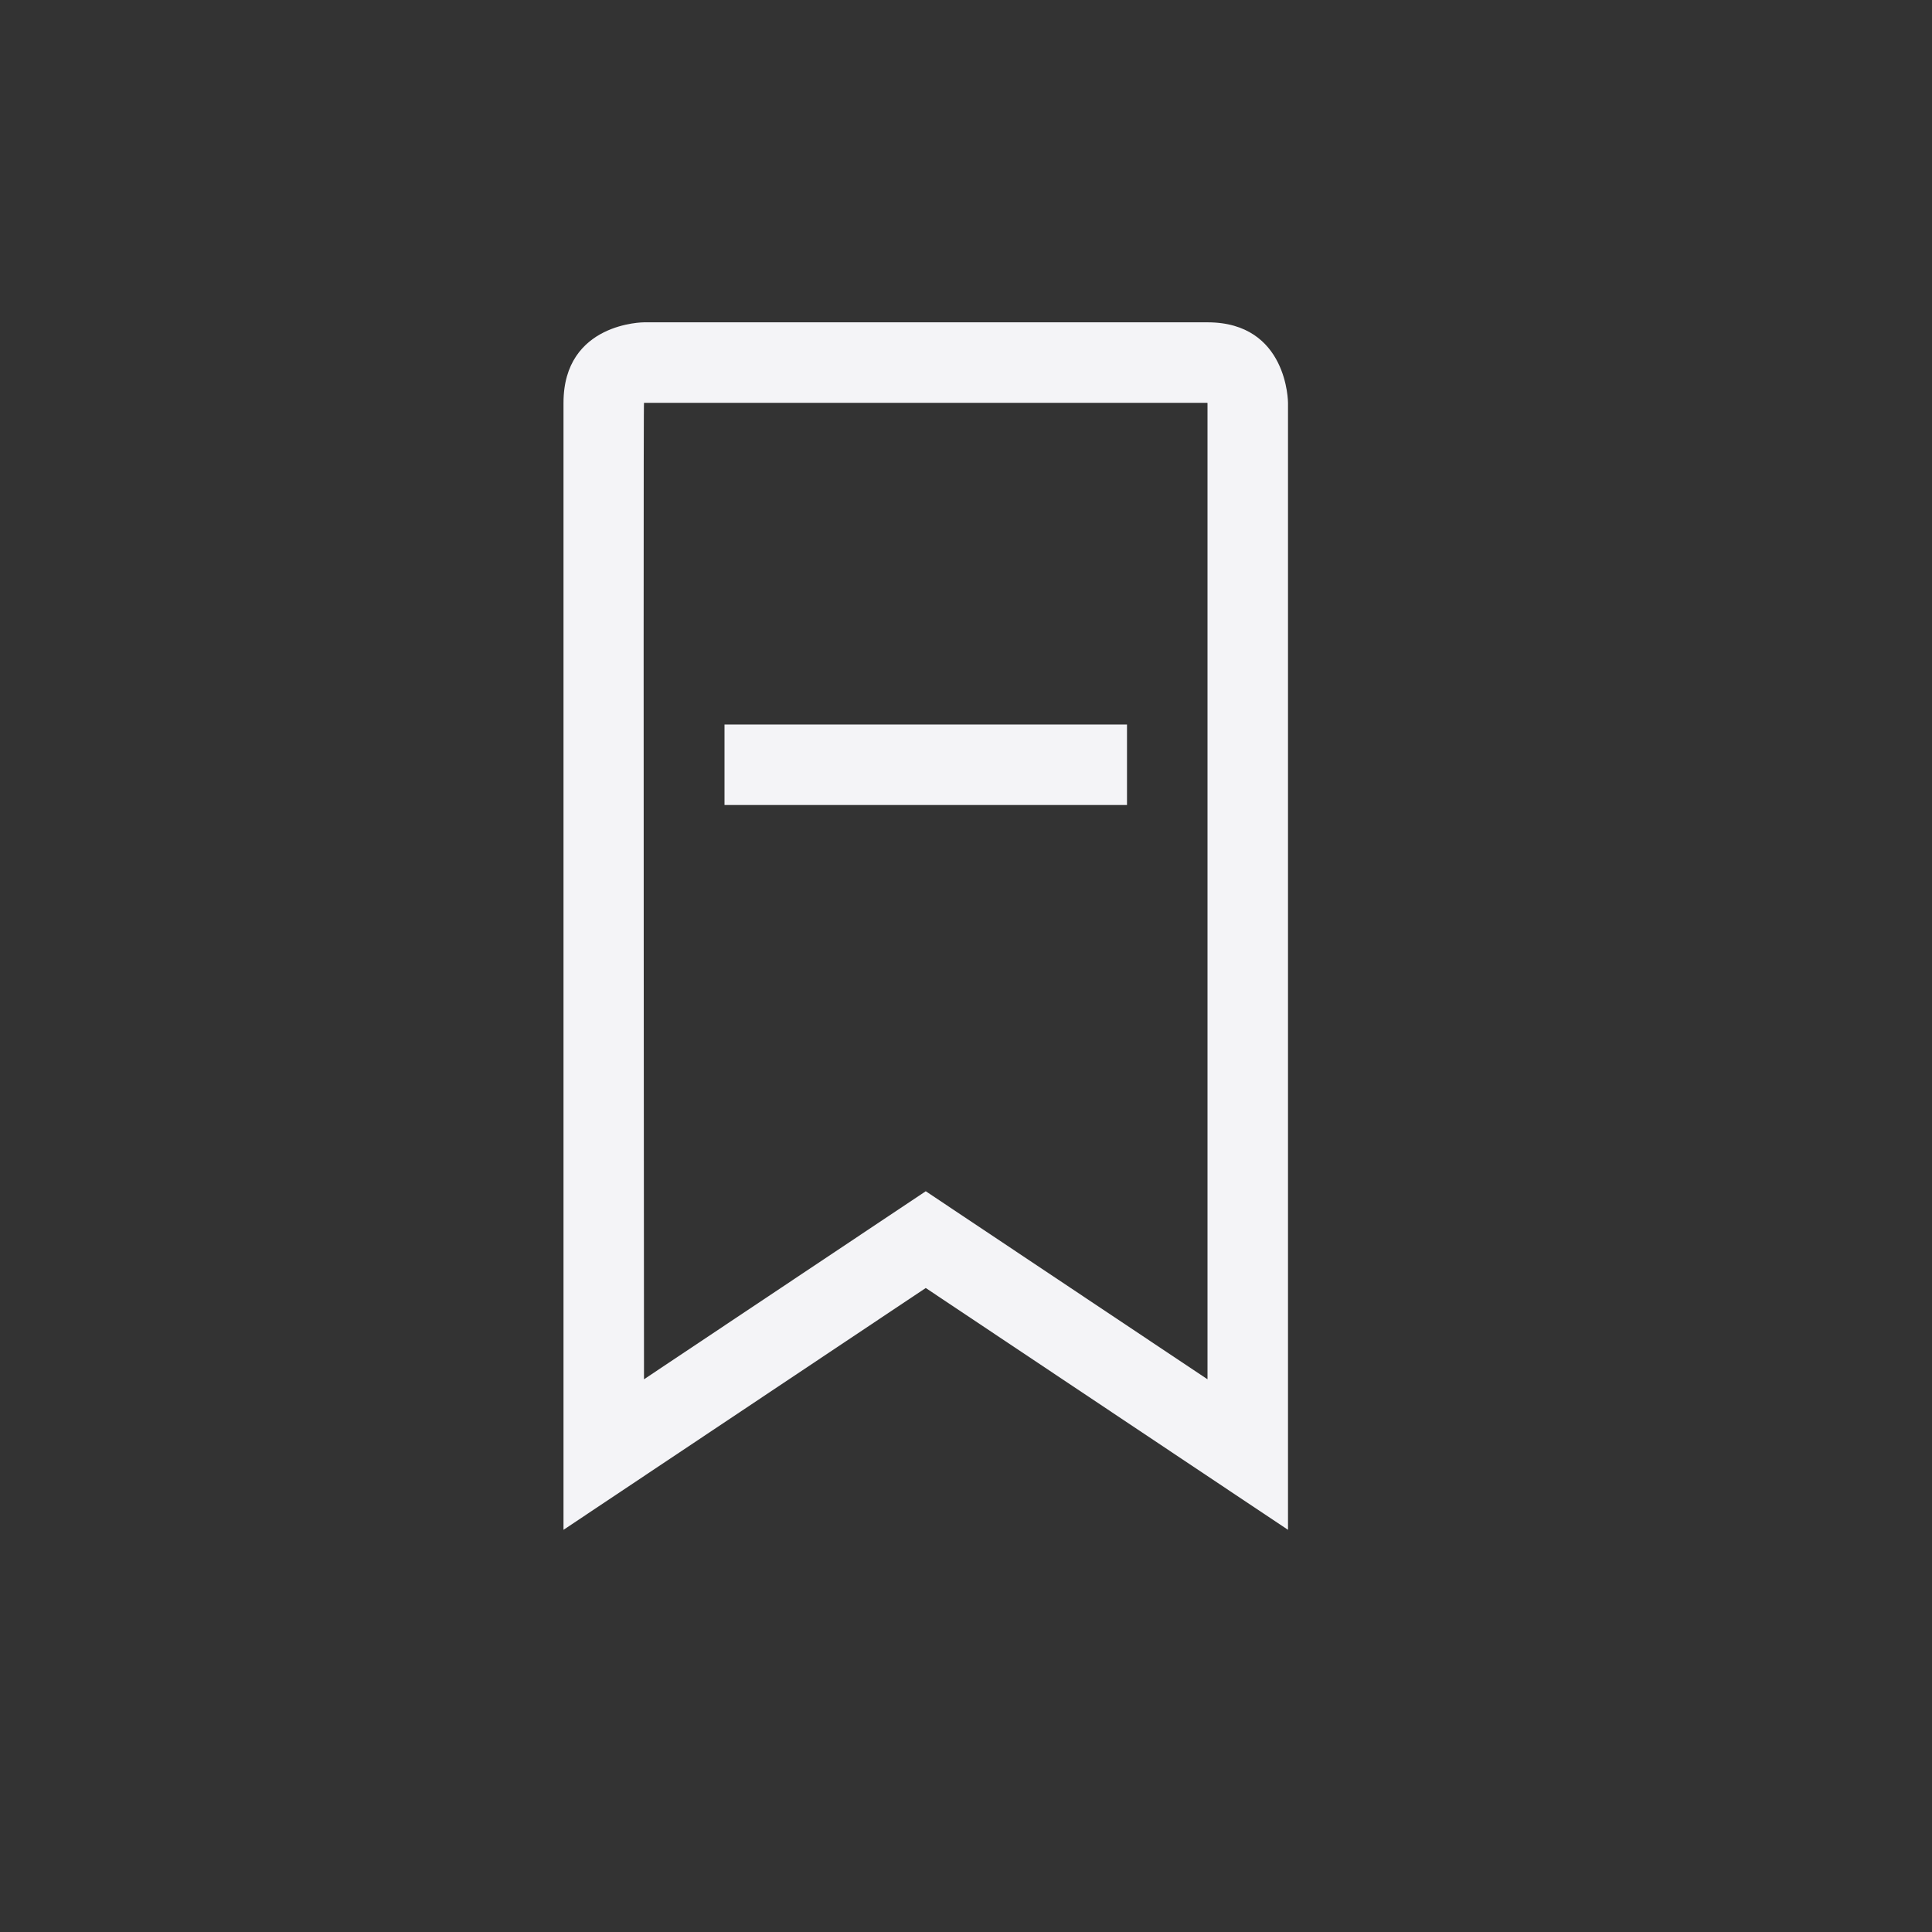 <svg xmlns="http://www.w3.org/2000/svg" width="24" height="24" viewBox="0 0 24 24">
  <rect x="0" y="0" width="24" height="24" fill="#333333" stroke="none"/>
  <g fill="#f4f4f7" transform="translate(7 4)">
    <path d="M8,13.134 L8,1.004 C8,1.02 7.992,0.975 7.981,0.951 C7.988,0.966 8.045,1.004 8,1.004 L1,1.004 C0.994,0.991 0.994,5.034 1,13.134 L4.5,10.798 L8,13.134 Z M0.989,1.009 C0.976,1.013 0.959,1.017 0.947,1.023 C0.955,1.02 0.968,1.004 0.979,0.994 L0.989,1.009 Z M1,0.004 L8,0.004 C9,0.004 9,1.004 9,1.004 L9,15.004 L4.5,12 L0,15.004 L0,1.004 C0,0.004 1,0.004 1,0.004 Z"/>
    <polygon points="7 5 7 6 2 6 2 5"/>
  </g>
</svg>
